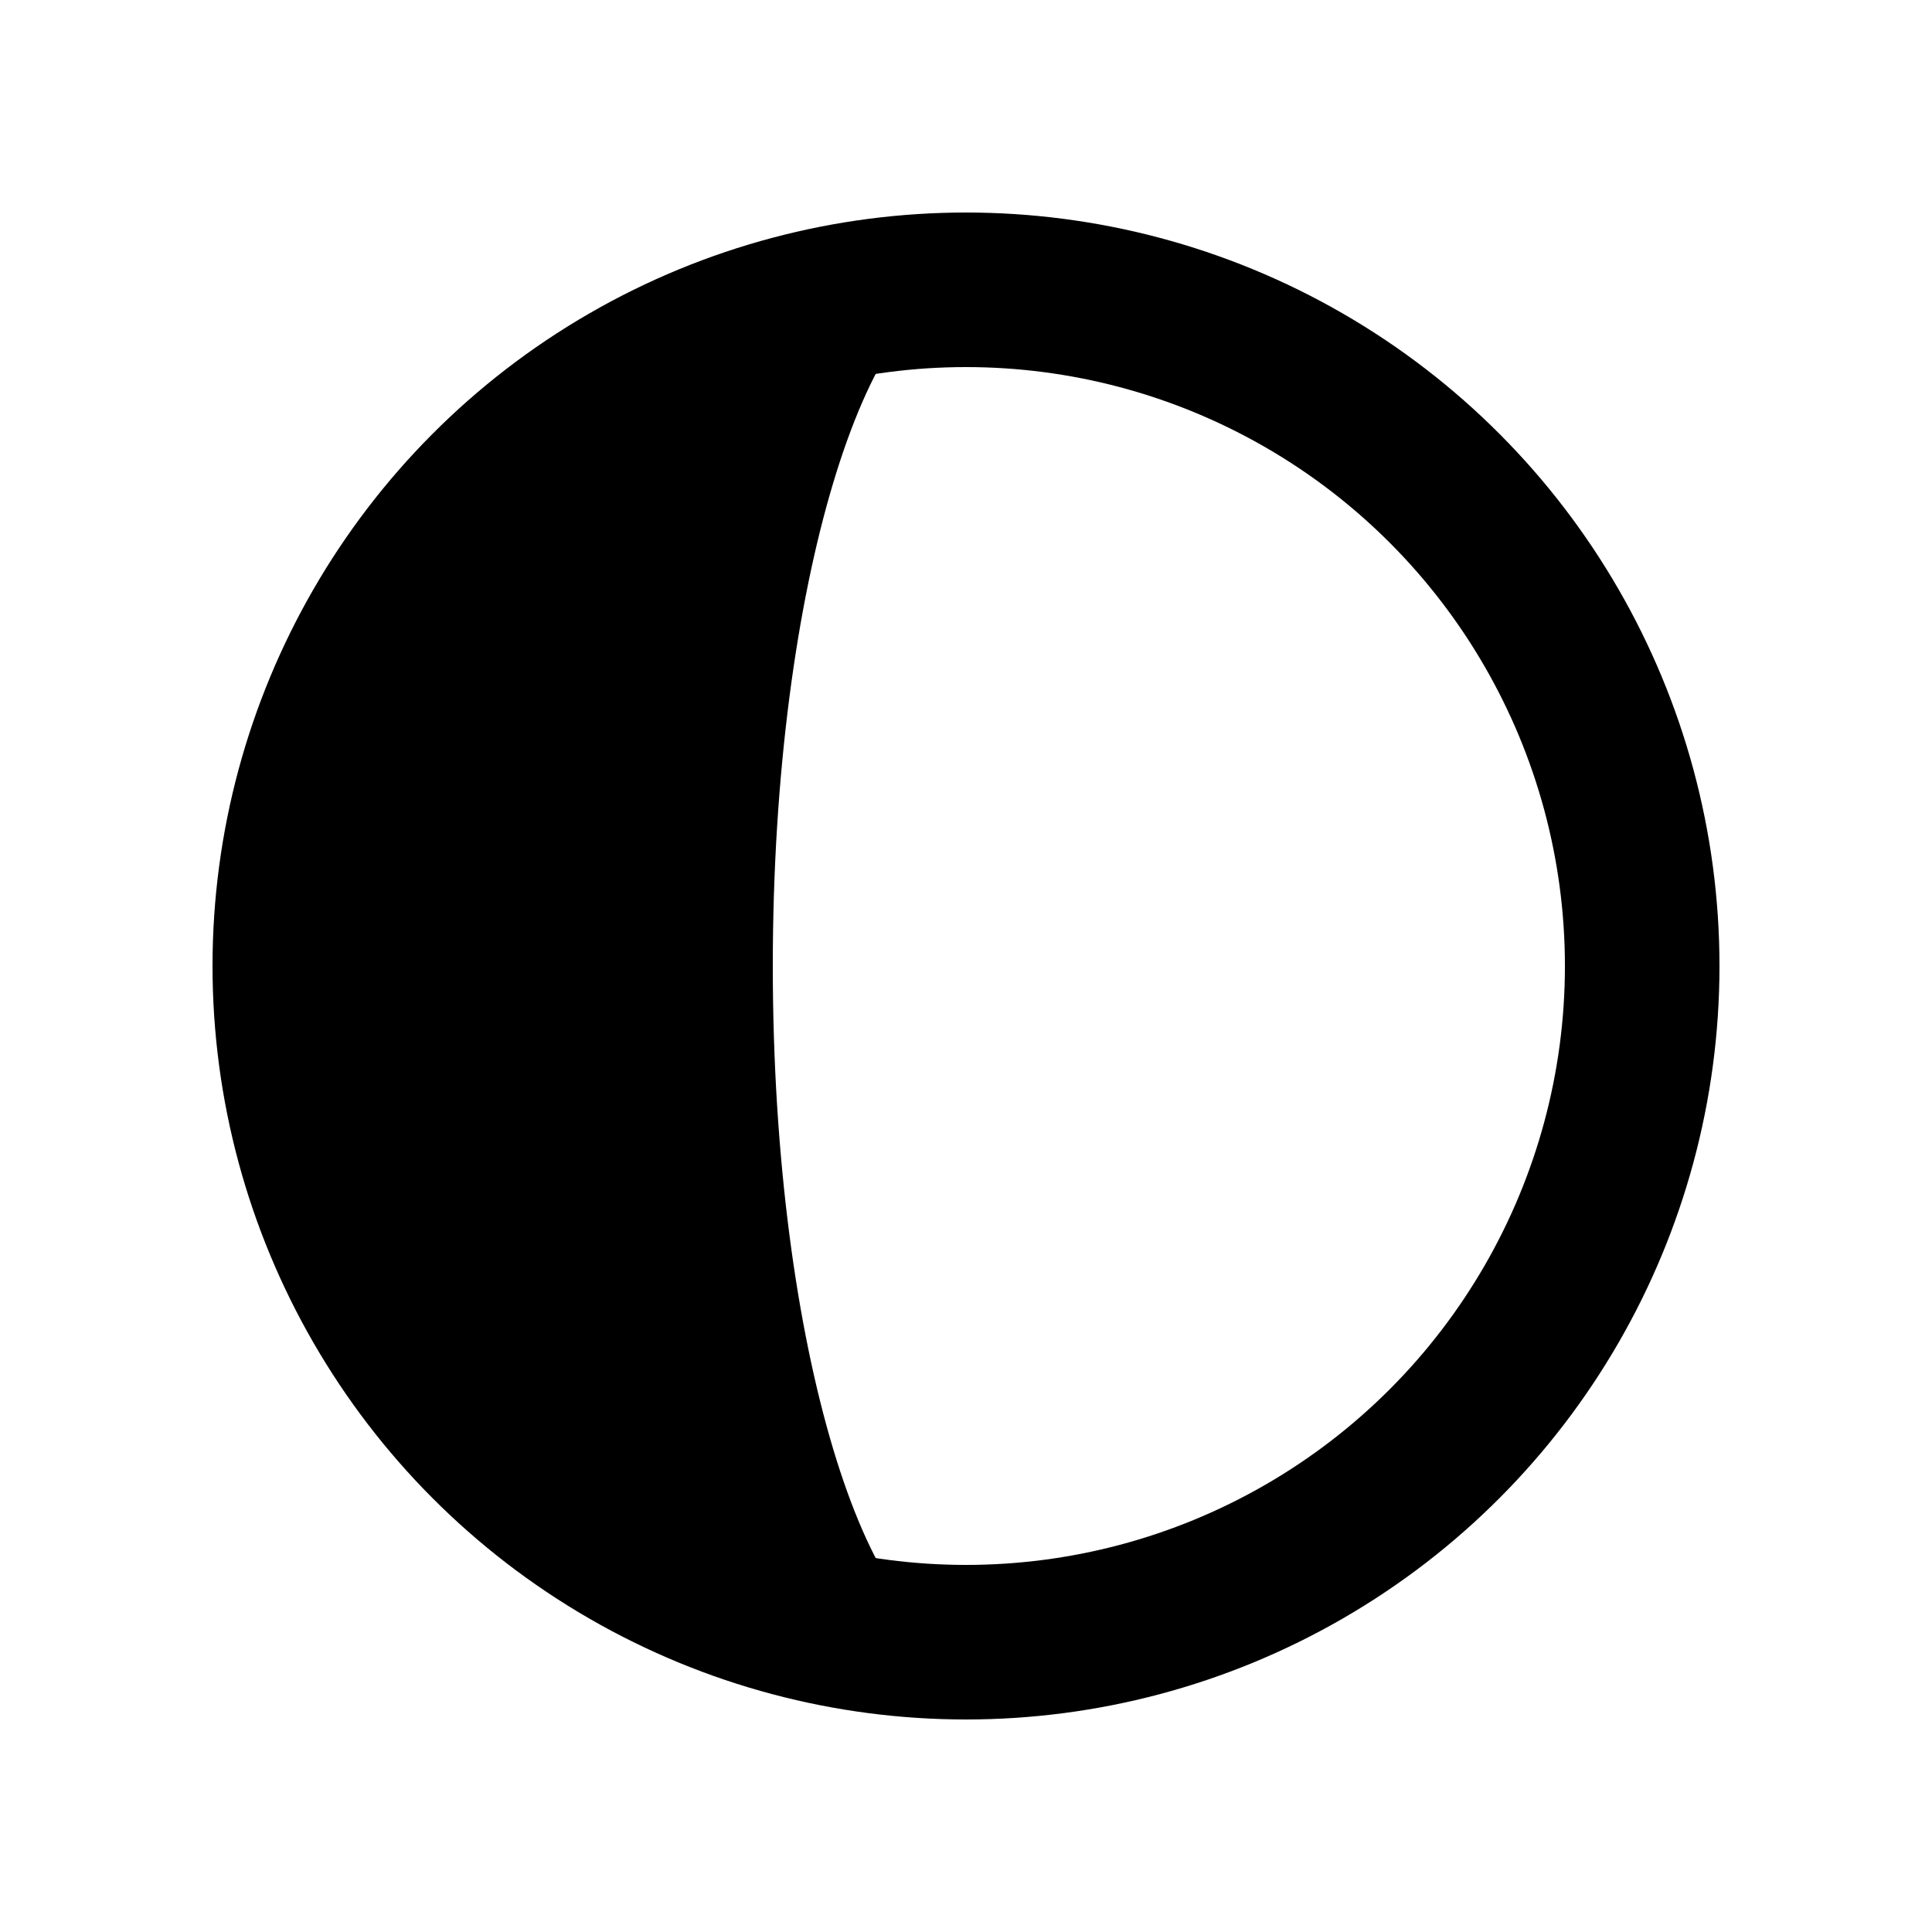<svg viewBox="-50 -50 100 100" version="1.1" xmlns="http://www.w3.org/2000/svg">
  <g id="moon">
    <circle fill="none" stroke="currentColor" stroke-width="8" cx="0" cy="0" r="35" />
    <path fill="currentColor"
          d="M 0 35
             C -20  35 -35  20 -35   0
             C -35 -20 -20 -35   0 -35
             C  -5 -35 -10 -20 -10   0
             C -10  20  -5  35   0  35
             Z" />
  </g>
</svg>
